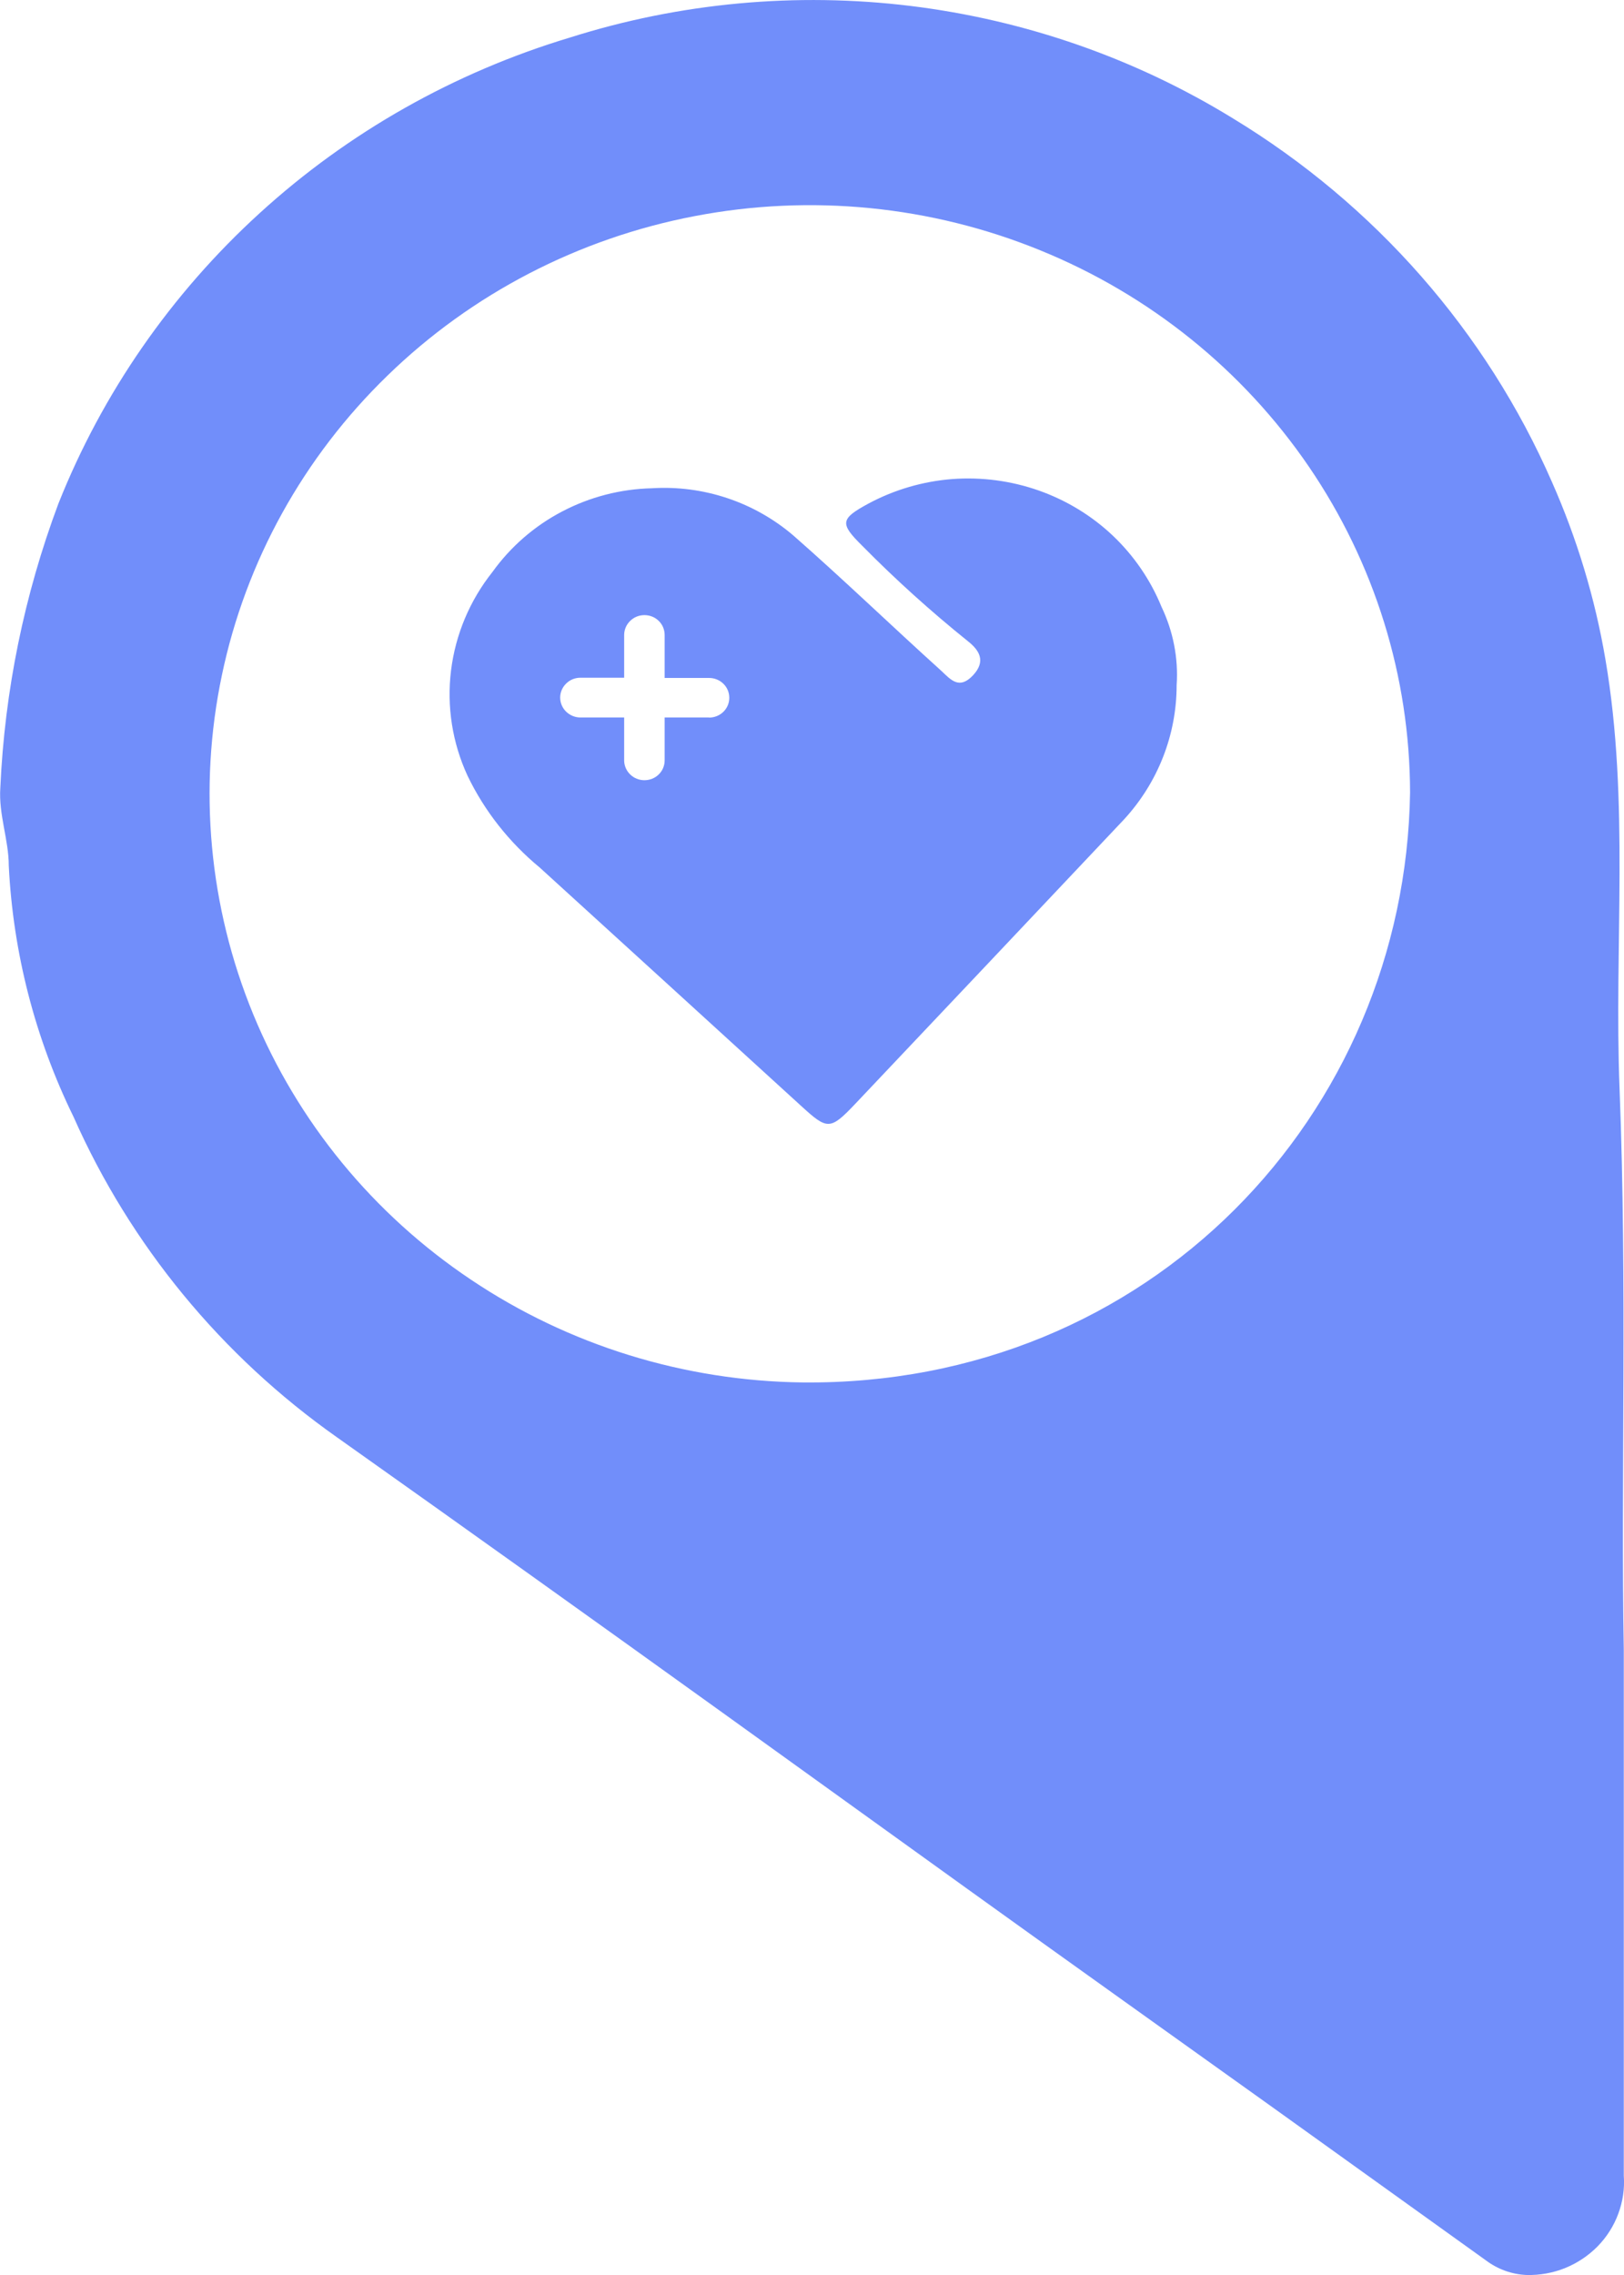 <svg width="15" height="21" viewBox="0 0 15 21" fill="none" xmlns="http://www.w3.org/2000/svg">
<path d="M14.998 15.229V20.083C15.007 20.203 14.989 20.322 14.947 20.435C14.906 20.547 14.84 20.65 14.756 20.736C14.671 20.822 14.569 20.89 14.456 20.936C14.344 20.981 14.222 21.003 14.1 21C13.964 20.994 13.834 20.947 13.726 20.866L11.772 19.465C10.824 18.787 9.875 18.112 8.928 17.431C8.18 16.894 7.431 16.353 6.683 15.816C5.492 14.96 4.302 14.11 3.112 13.267C2.044 12.515 1.204 11.493 0.68 10.311C0.324 9.584 0.121 8.796 0.081 7.991C0.081 7.753 -0.014 7.518 0.003 7.272C0.043 6.376 0.224 5.492 0.539 4.65C0.945 3.629 1.581 2.712 2.399 1.967C3.217 1.221 4.197 0.667 5.266 0.346C6.28 0.025 7.354 -0.074 8.412 0.055C9.47 0.185 10.487 0.539 11.39 1.094C12.699 1.889 13.727 3.06 14.334 4.448C14.566 4.972 14.732 5.521 14.828 6.084C15.054 7.402 14.907 8.73 14.959 10.051C15.03 11.862 14.97 13.674 14.998 15.229ZM13.024 7.316C13.022 6.245 12.697 5.198 12.089 4.307C11.481 3.417 10.619 2.722 9.609 2.311C8.6 1.899 7.489 1.789 6.416 1.995C5.343 2.2 4.356 2.712 3.58 3.466C2.803 4.219 2.27 5.181 2.05 6.23C1.829 7.28 1.93 8.369 2.339 9.363C2.748 10.356 3.448 11.209 4.351 11.813C5.253 12.418 6.318 12.747 7.411 12.761C10.62 12.794 12.979 10.287 13.024 7.316Z" fill="#718EFA"/>
<path d="M10.728 5.601C10.627 5.354 10.474 5.13 10.279 4.945C10.084 4.76 9.85 4.618 9.595 4.528C9.339 4.438 9.067 4.402 8.796 4.422C8.525 4.443 8.262 4.52 8.024 4.647C7.76 4.79 7.754 4.831 7.966 5.04C8.273 5.351 8.598 5.644 8.939 5.918C9.044 6.001 9.111 6.102 8.986 6.235C8.86 6.367 8.784 6.277 8.694 6.192C8.233 5.776 7.795 5.353 7.33 4.945C6.969 4.635 6.498 4.477 6.02 4.507C5.73 4.514 5.446 4.588 5.191 4.722C4.935 4.856 4.716 5.047 4.549 5.279C4.339 5.543 4.207 5.857 4.166 6.189C4.125 6.521 4.178 6.858 4.319 7.162C4.476 7.488 4.704 7.776 4.985 8.008C5.791 8.741 6.595 9.475 7.399 10.208C7.641 10.429 7.666 10.435 7.897 10.192C8.726 9.317 9.554 8.441 10.382 7.564C10.695 7.224 10.868 6.783 10.868 6.324C10.885 6.076 10.836 5.827 10.728 5.601ZM6.549 6.623H6.139V7.019C6.139 7.067 6.12 7.114 6.085 7.148C6.05 7.183 6.002 7.202 5.952 7.202C5.903 7.202 5.855 7.183 5.82 7.148C5.785 7.114 5.765 7.067 5.765 7.019V6.623H5.361C5.311 6.623 5.264 6.603 5.229 6.569C5.194 6.535 5.174 6.488 5.174 6.439C5.174 6.391 5.194 6.344 5.229 6.31C5.264 6.275 5.311 6.256 5.361 6.256H5.765V5.862C5.765 5.813 5.785 5.766 5.82 5.732C5.855 5.697 5.903 5.678 5.952 5.678C6.002 5.678 6.05 5.697 6.085 5.732C6.12 5.766 6.139 5.813 6.139 5.862V6.258H6.549C6.599 6.258 6.646 6.277 6.681 6.311C6.717 6.346 6.736 6.392 6.736 6.441C6.736 6.49 6.717 6.536 6.681 6.571C6.646 6.605 6.599 6.624 6.549 6.624V6.623Z" fill="#718EFA"/>
</svg>
